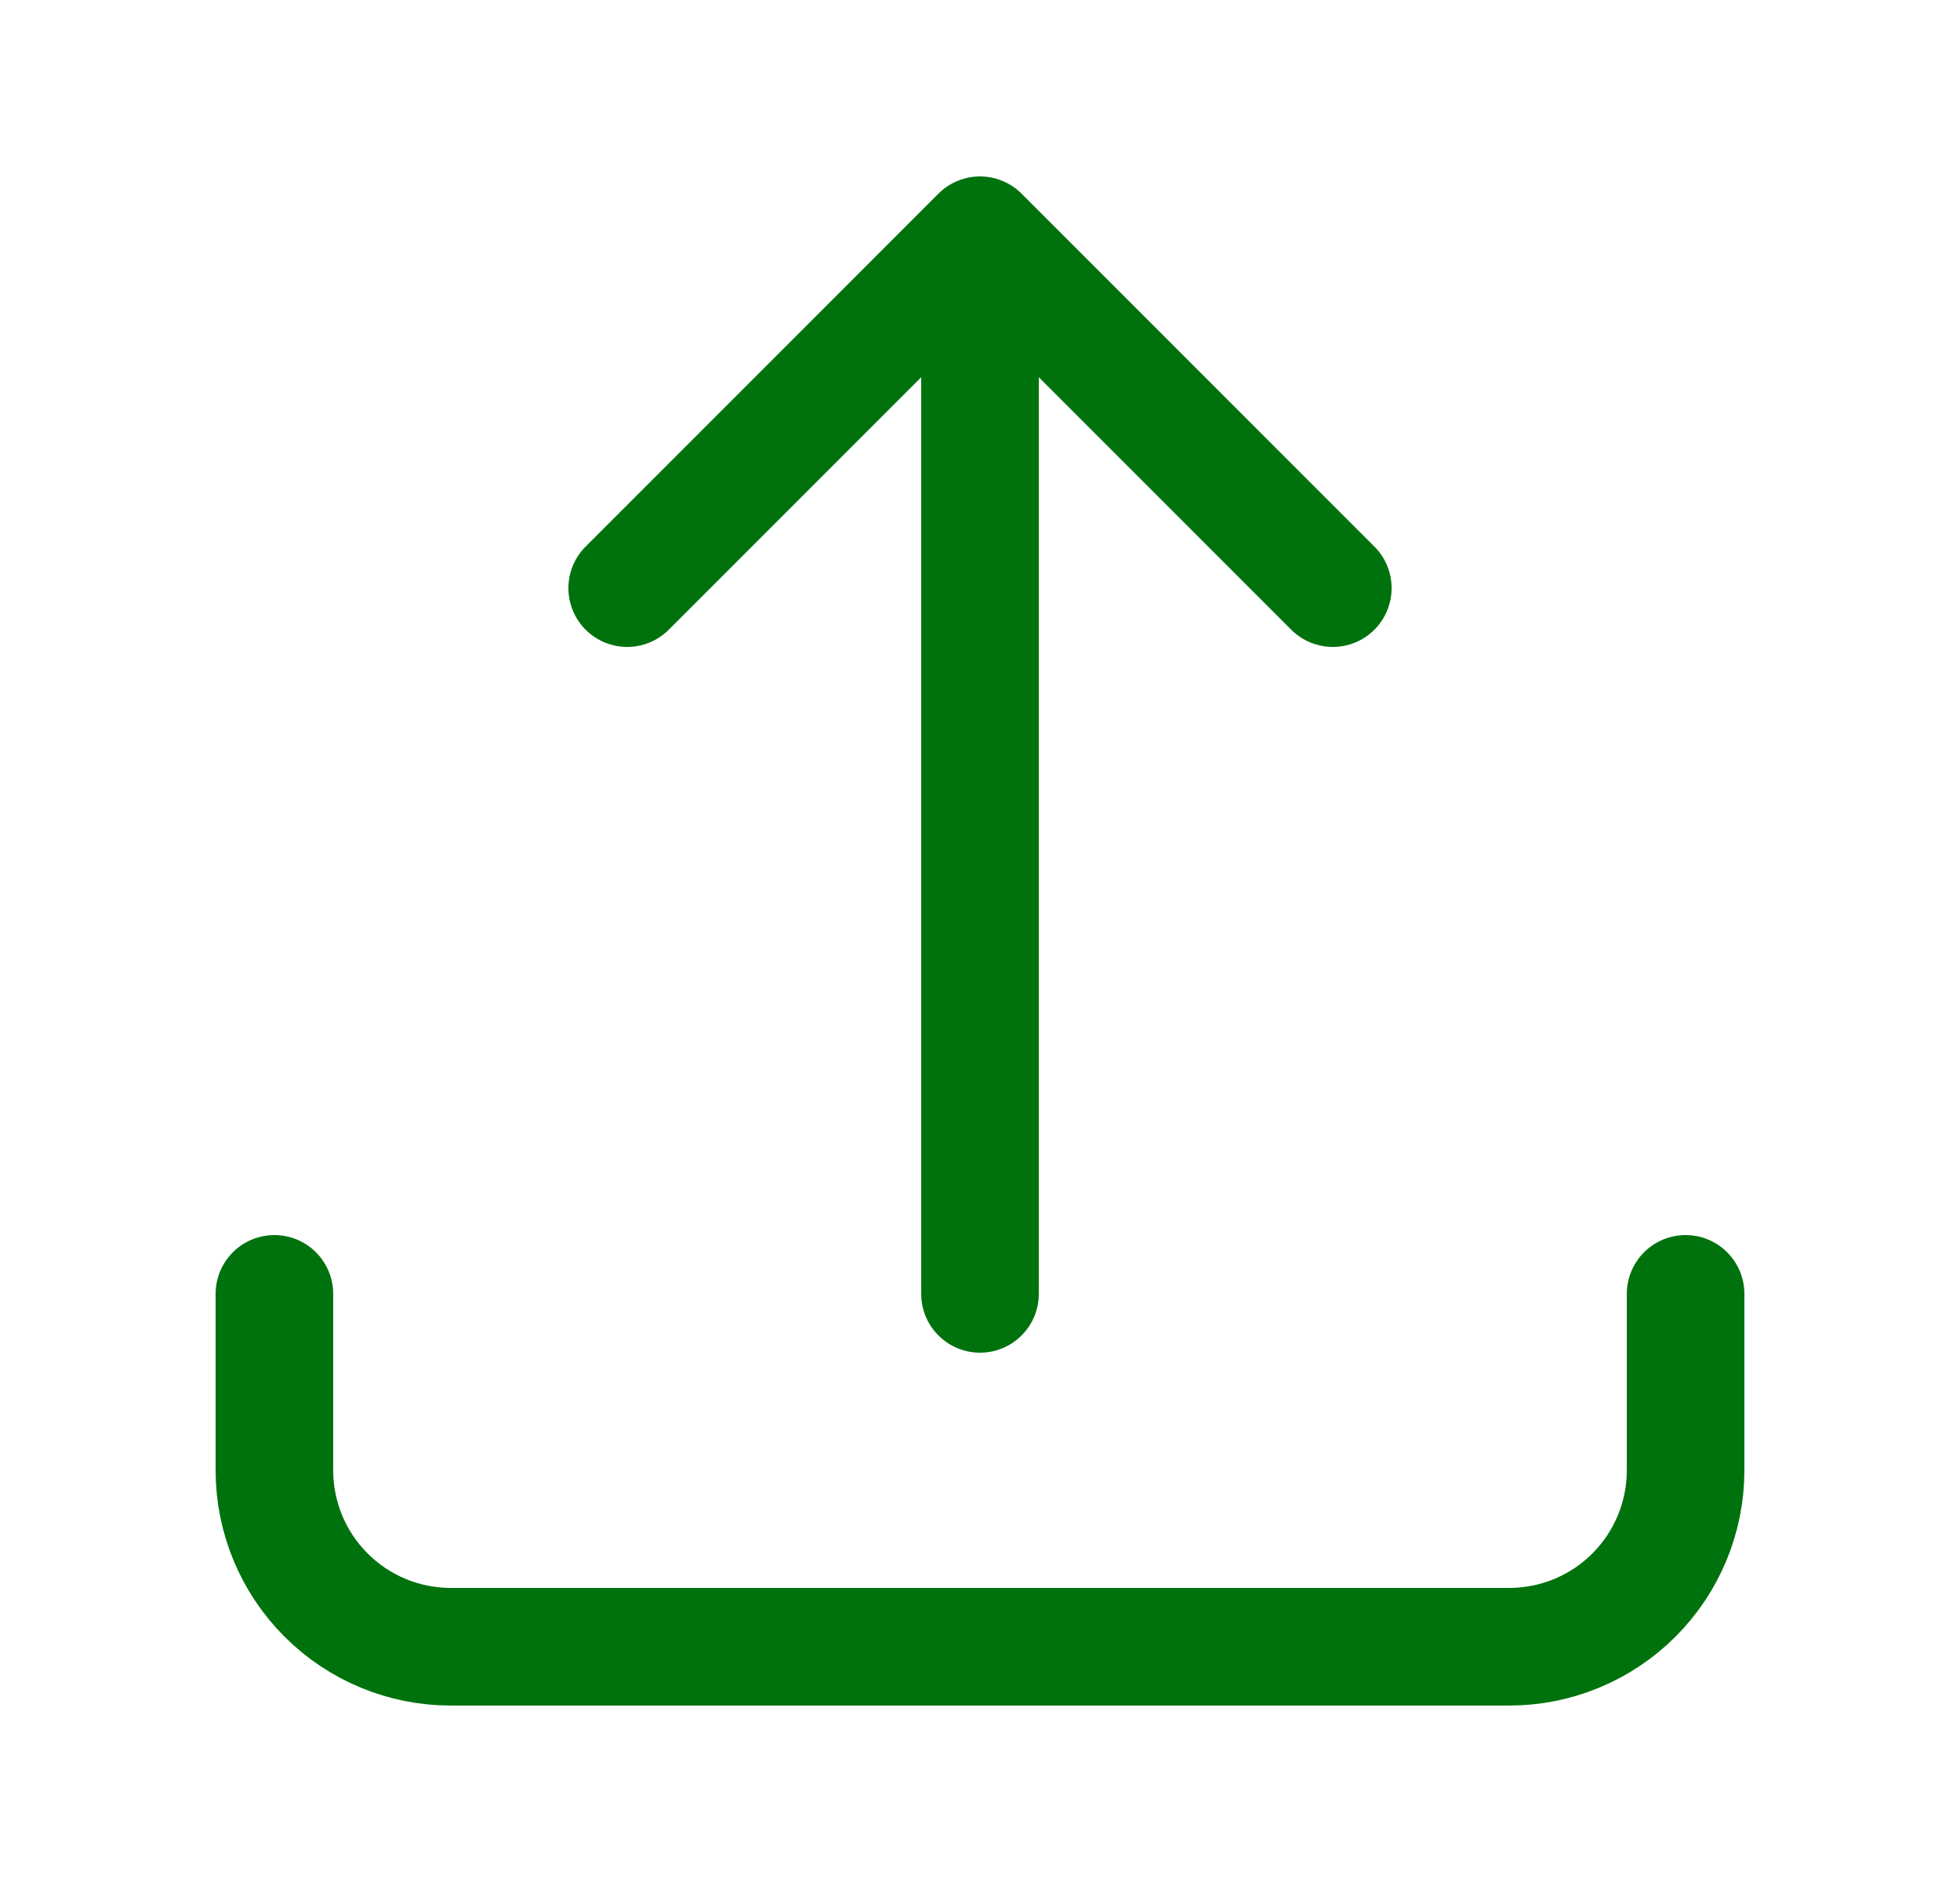 <svg width="25" height="24" viewBox="0 0 25 24" fill="none" xmlns="http://www.w3.org/2000/svg">
<path d="M3.5 16.5V18.75C3.5 19.347 3.737 19.919 4.159 20.341C4.581 20.763 5.153 21 5.75 21H19.25C19.847 21 20.419 20.763 20.841 20.341C21.263 19.919 21.5 19.347 21.5 18.75V16.5M8 7.5L12.5 3M12.5 3L17 7.5M12.5 3V16.5" stroke="#00720D" stroke-width="1.5" stroke-linecap="round" stroke-linejoin="round"/>
</svg>
